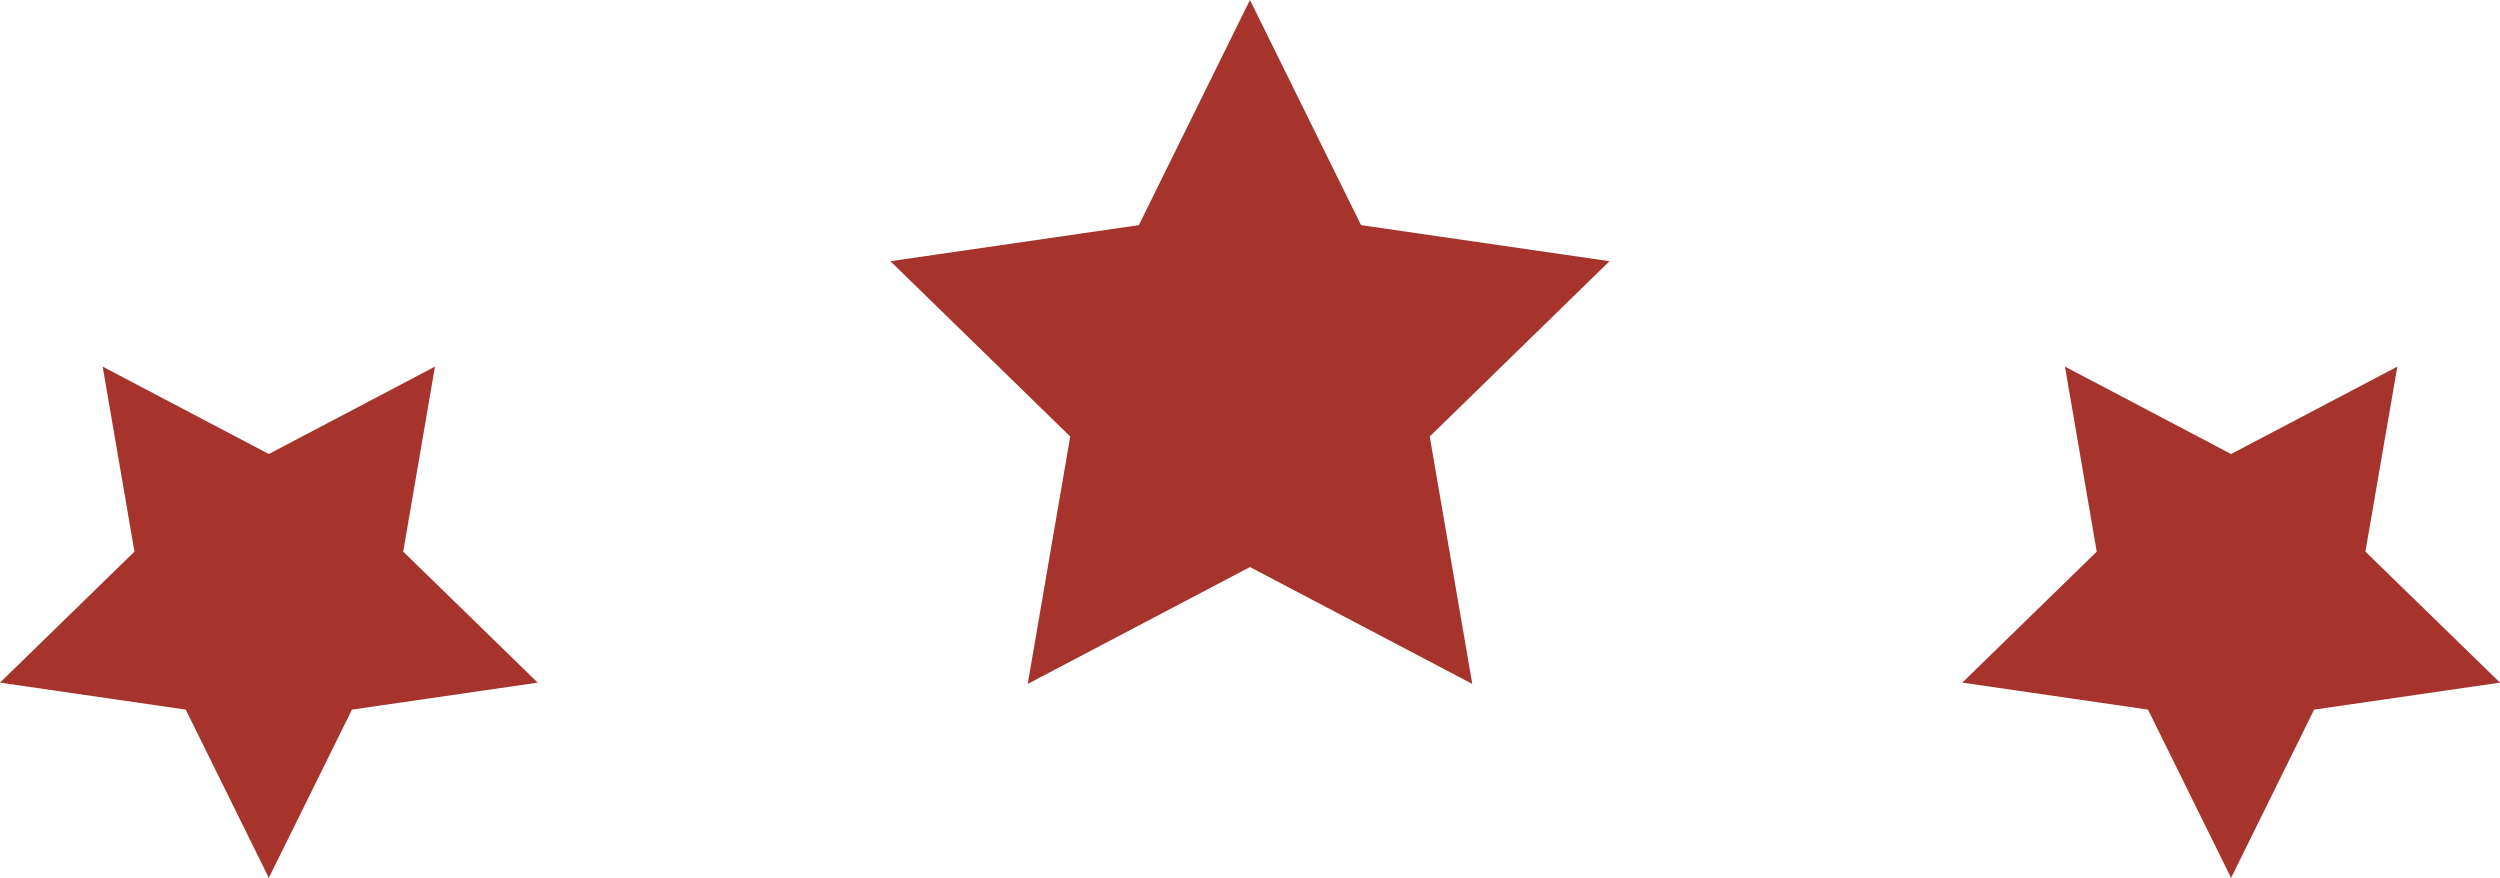 <svg version="1.1" id="图层_1" x="0px" y="0px" width="54.832px" height="19.254px" viewBox="0 0 54.832 19.254" enable-background="new 0 0 54.832 19.254" xml:space="preserve" xmlns="http://www.w3.org/2000/svg" xmlns:xlink="http://www.w3.org/1999/xlink" xmlns:xml="http://www.w3.org/XML/1998/namespace">
  <polygon fill="#A6332C" points="48.934,19.254 50.755,15.564 54.832,14.972 51.88,12.099 52.58,8.041 48.934,9.958 45.291,8.041 
	45.987,12.099 43.039,14.972 47.112,15.564 " class="color c1"/>
  <polygon fill="#A6332C" points="5.896,19.254 7.719,15.564 11.793,14.972 8.844,12.099 9.54,8.041 5.896,9.958 2.252,8.041 
	2.949,12.099 0,14.972 4.074,15.564 " class="color c1"/>
  <polygon fill="#A6332C" points="27.415,0 29.852,4.938 35.3,5.729 31.358,9.574 32.291,15 27.415,12.437 22.541,15 23.473,9.574 
	19.529,5.729 24.978,4.938 " class="color c1"/>
</svg>